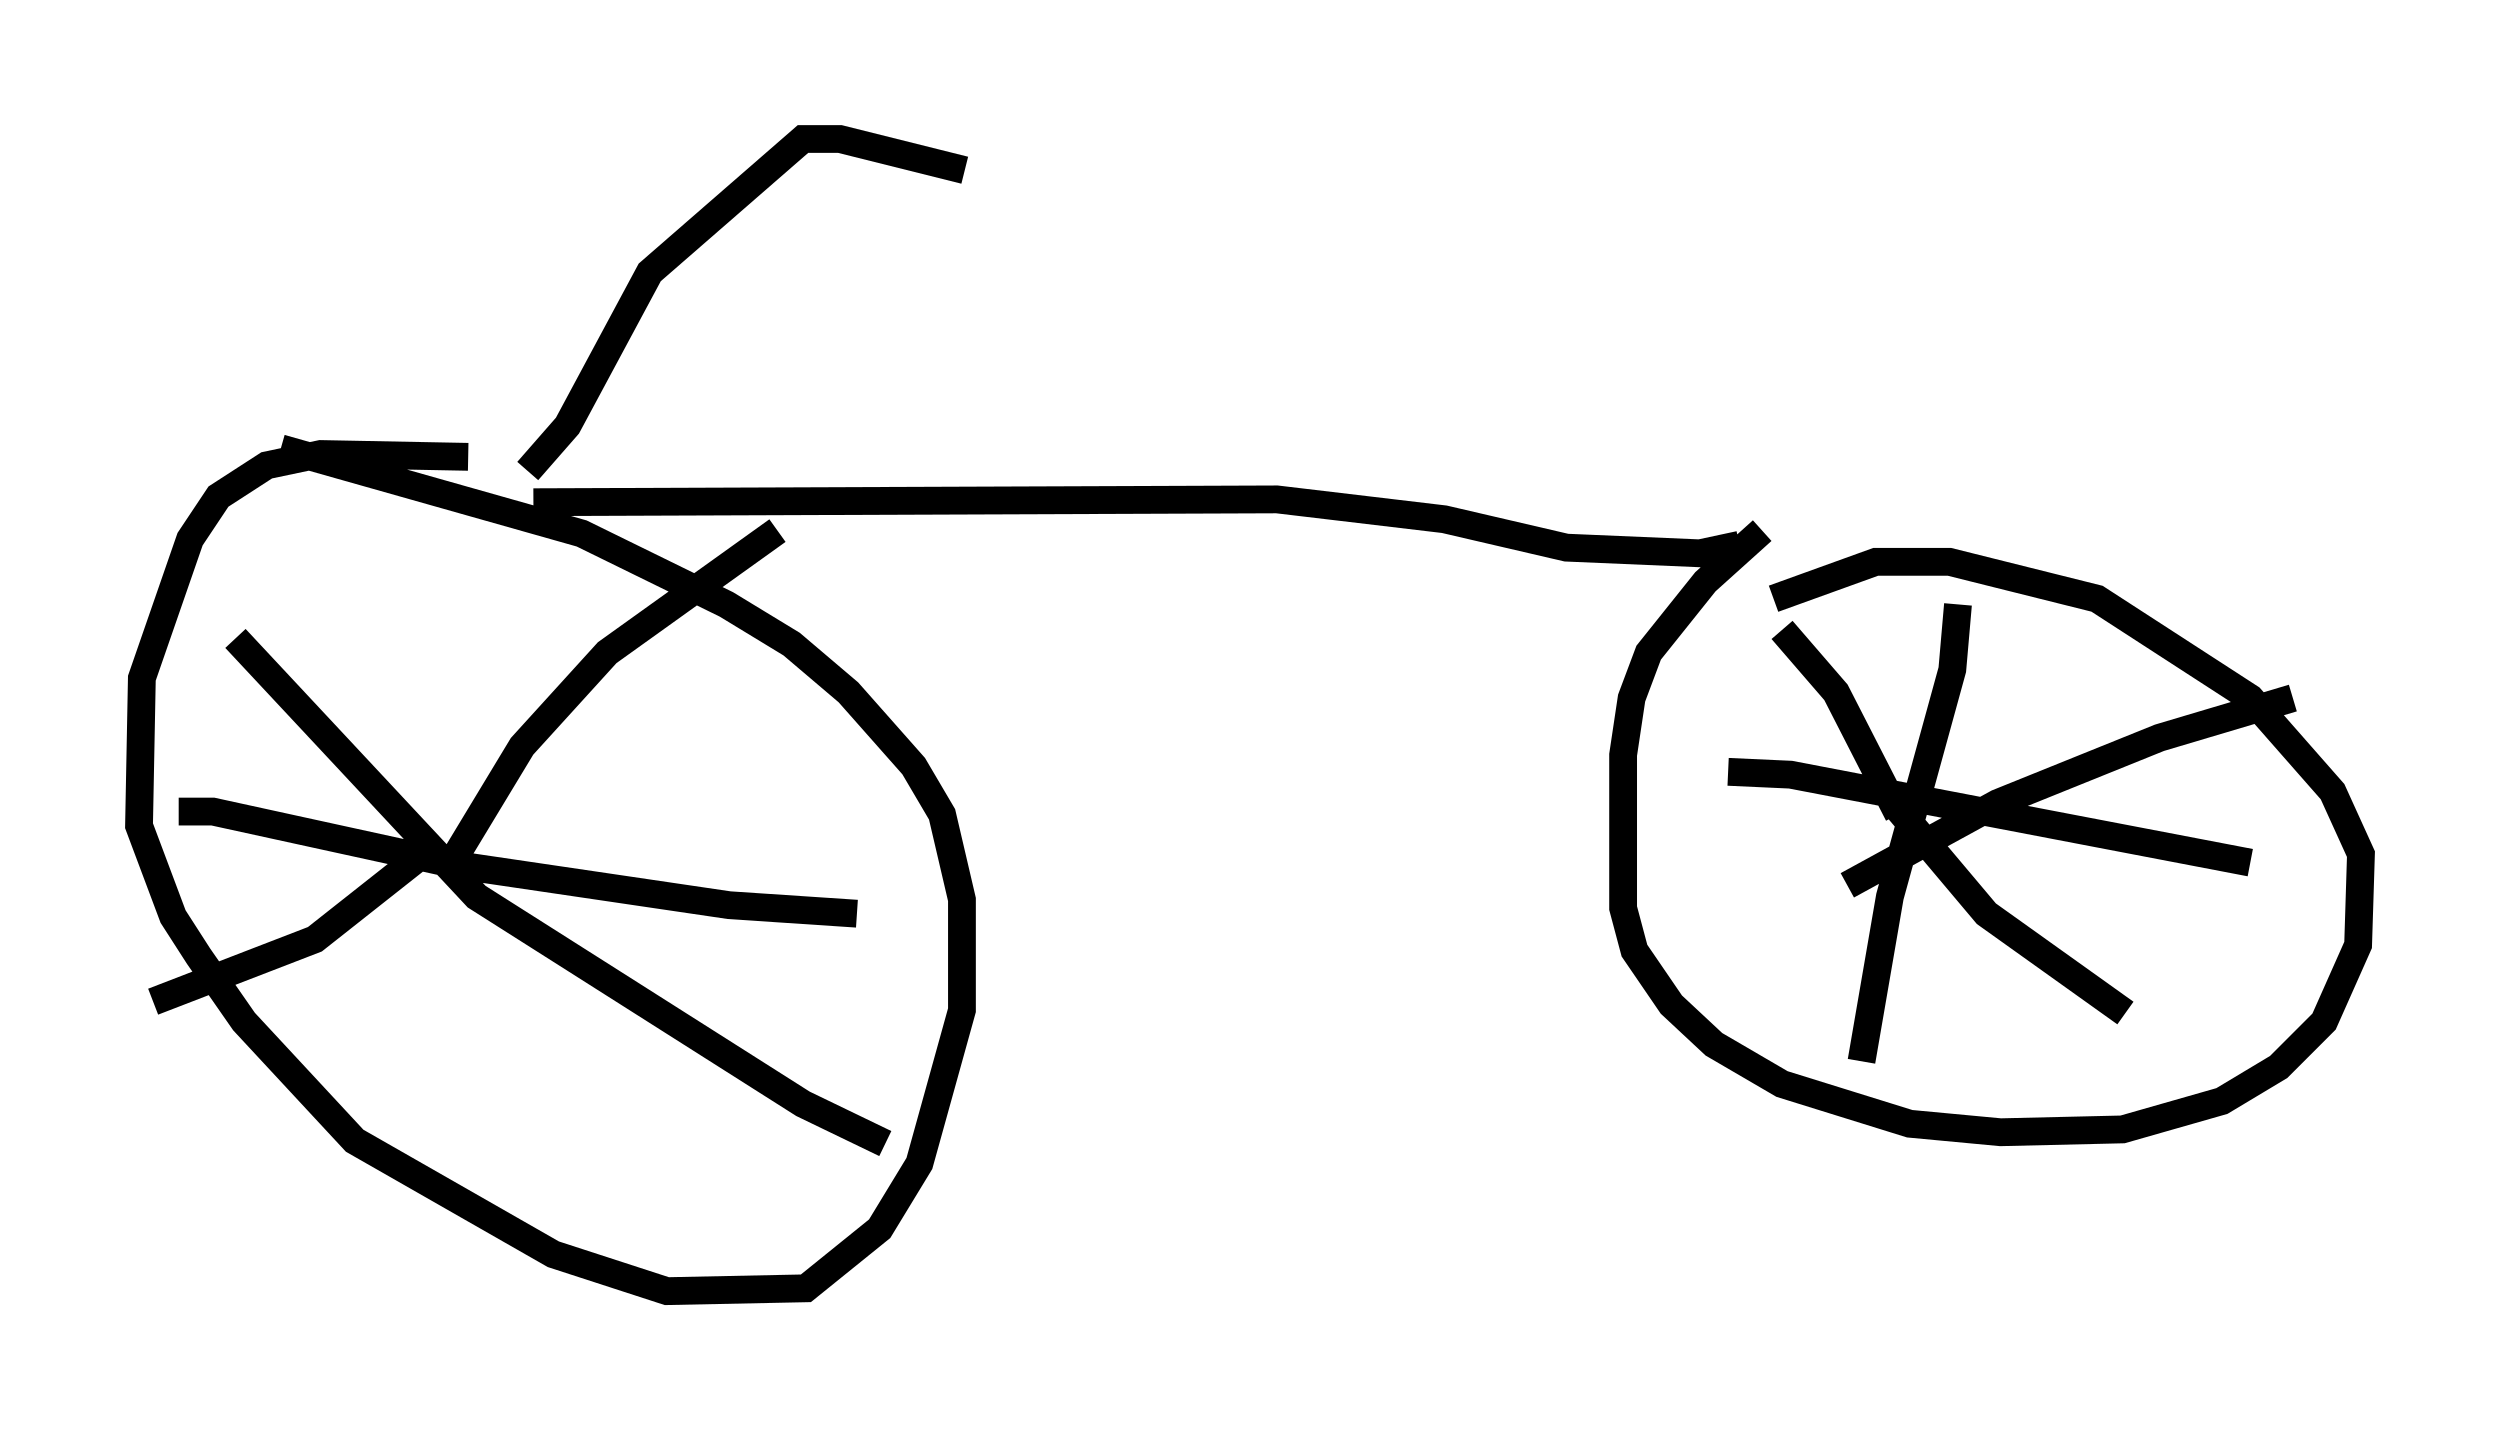 <?xml version="1.0" encoding="utf-8" ?>
<svg baseProfile="full" height="51.446" version="1.1" width="89.932" xmlns="http://www.w3.org/2000/svg" xmlns:ev="http://www.w3.org/2001/xml-events" xmlns:xlink="http://www.w3.org/1999/xlink"><defs /><rect fill="white" height="51.446" width="89.932" x="0" y="0" /><path d="M18.067, 16.842 m-1.225, -0.408 l-5.308, -0.102 -1.94, 0.408 l-1.735, 1.123 -1.021, 1.531 l-1.735, 5.002 -0.102, 5.308 l1.225, 3.267 0.919, 1.429 l1.633, 2.348 3.981, 4.288 l7.146, 4.083 4.083, 1.327 l5.002, -0.102 2.654, -2.144 l1.429, -2.348 1.531, -5.513 l0.0, -3.981 -0.715, -3.063 l-1.021, -1.735 -2.348, -2.654 l-2.042, -1.735 -2.348, -1.429 l-5.206, -2.552 -10.821, -3.063 m6.023, 15.109 l2.654, -4.39 3.063, -3.369 l6.125, -4.39 m-19.498, 3.879 l8.677, 9.29 11.74, 7.452 l2.96, 1.429 m-16.64, -10.413 l-3.879, 3.063 -5.819, 2.246 m0.919, -6.84 l1.225, 0.0 8.881, 1.94 l9.698, 1.429 4.594, 0.306 m-11.638, -14.802 l26.746, -0.102 6.023, 0.715 l4.39, 1.021 4.798, 0.204 l1.429, -0.306 m0.817, -0.51 l-2.042, 1.838 -2.042, 2.552 l-0.613, 1.633 -0.306, 2.042 l0.0, 5.513 0.408, 1.531 l1.327, 1.94 1.531, 1.429 l2.45, 1.429 4.594, 1.429 l3.267, 0.306 4.39, -0.102 l3.573, -1.021 2.042, -1.225 l1.633, -1.633 1.225, -2.756 l0.102, -3.267 -1.021, -2.246 l-2.96, -3.369 -5.513, -3.573 l-5.308, -1.327 -2.654, 0.0 l-3.675, 1.327 m4.492, 7.758 l-2.246, -4.39 -1.94, -2.246 m2.348, 9.188 l5.41, -2.96 5.819, -2.348 l4.798, -1.429 m-14.292, 3.879 l3.267, 3.879 5.002, 3.573 m-6.023, -14.7 l-0.204, 2.348 -2.246, 8.167 l-1.021, 5.921 m-4.798, -10.413 l2.246, 0.102 16.538, 3.165 m-61.965, -14.088 l1.429, -1.633 2.96, -5.513 l5.513, -4.798 1.327, 0.0 l4.492, 1.123 " fill="none" stroke="black" stroke-width="1" /></svg>